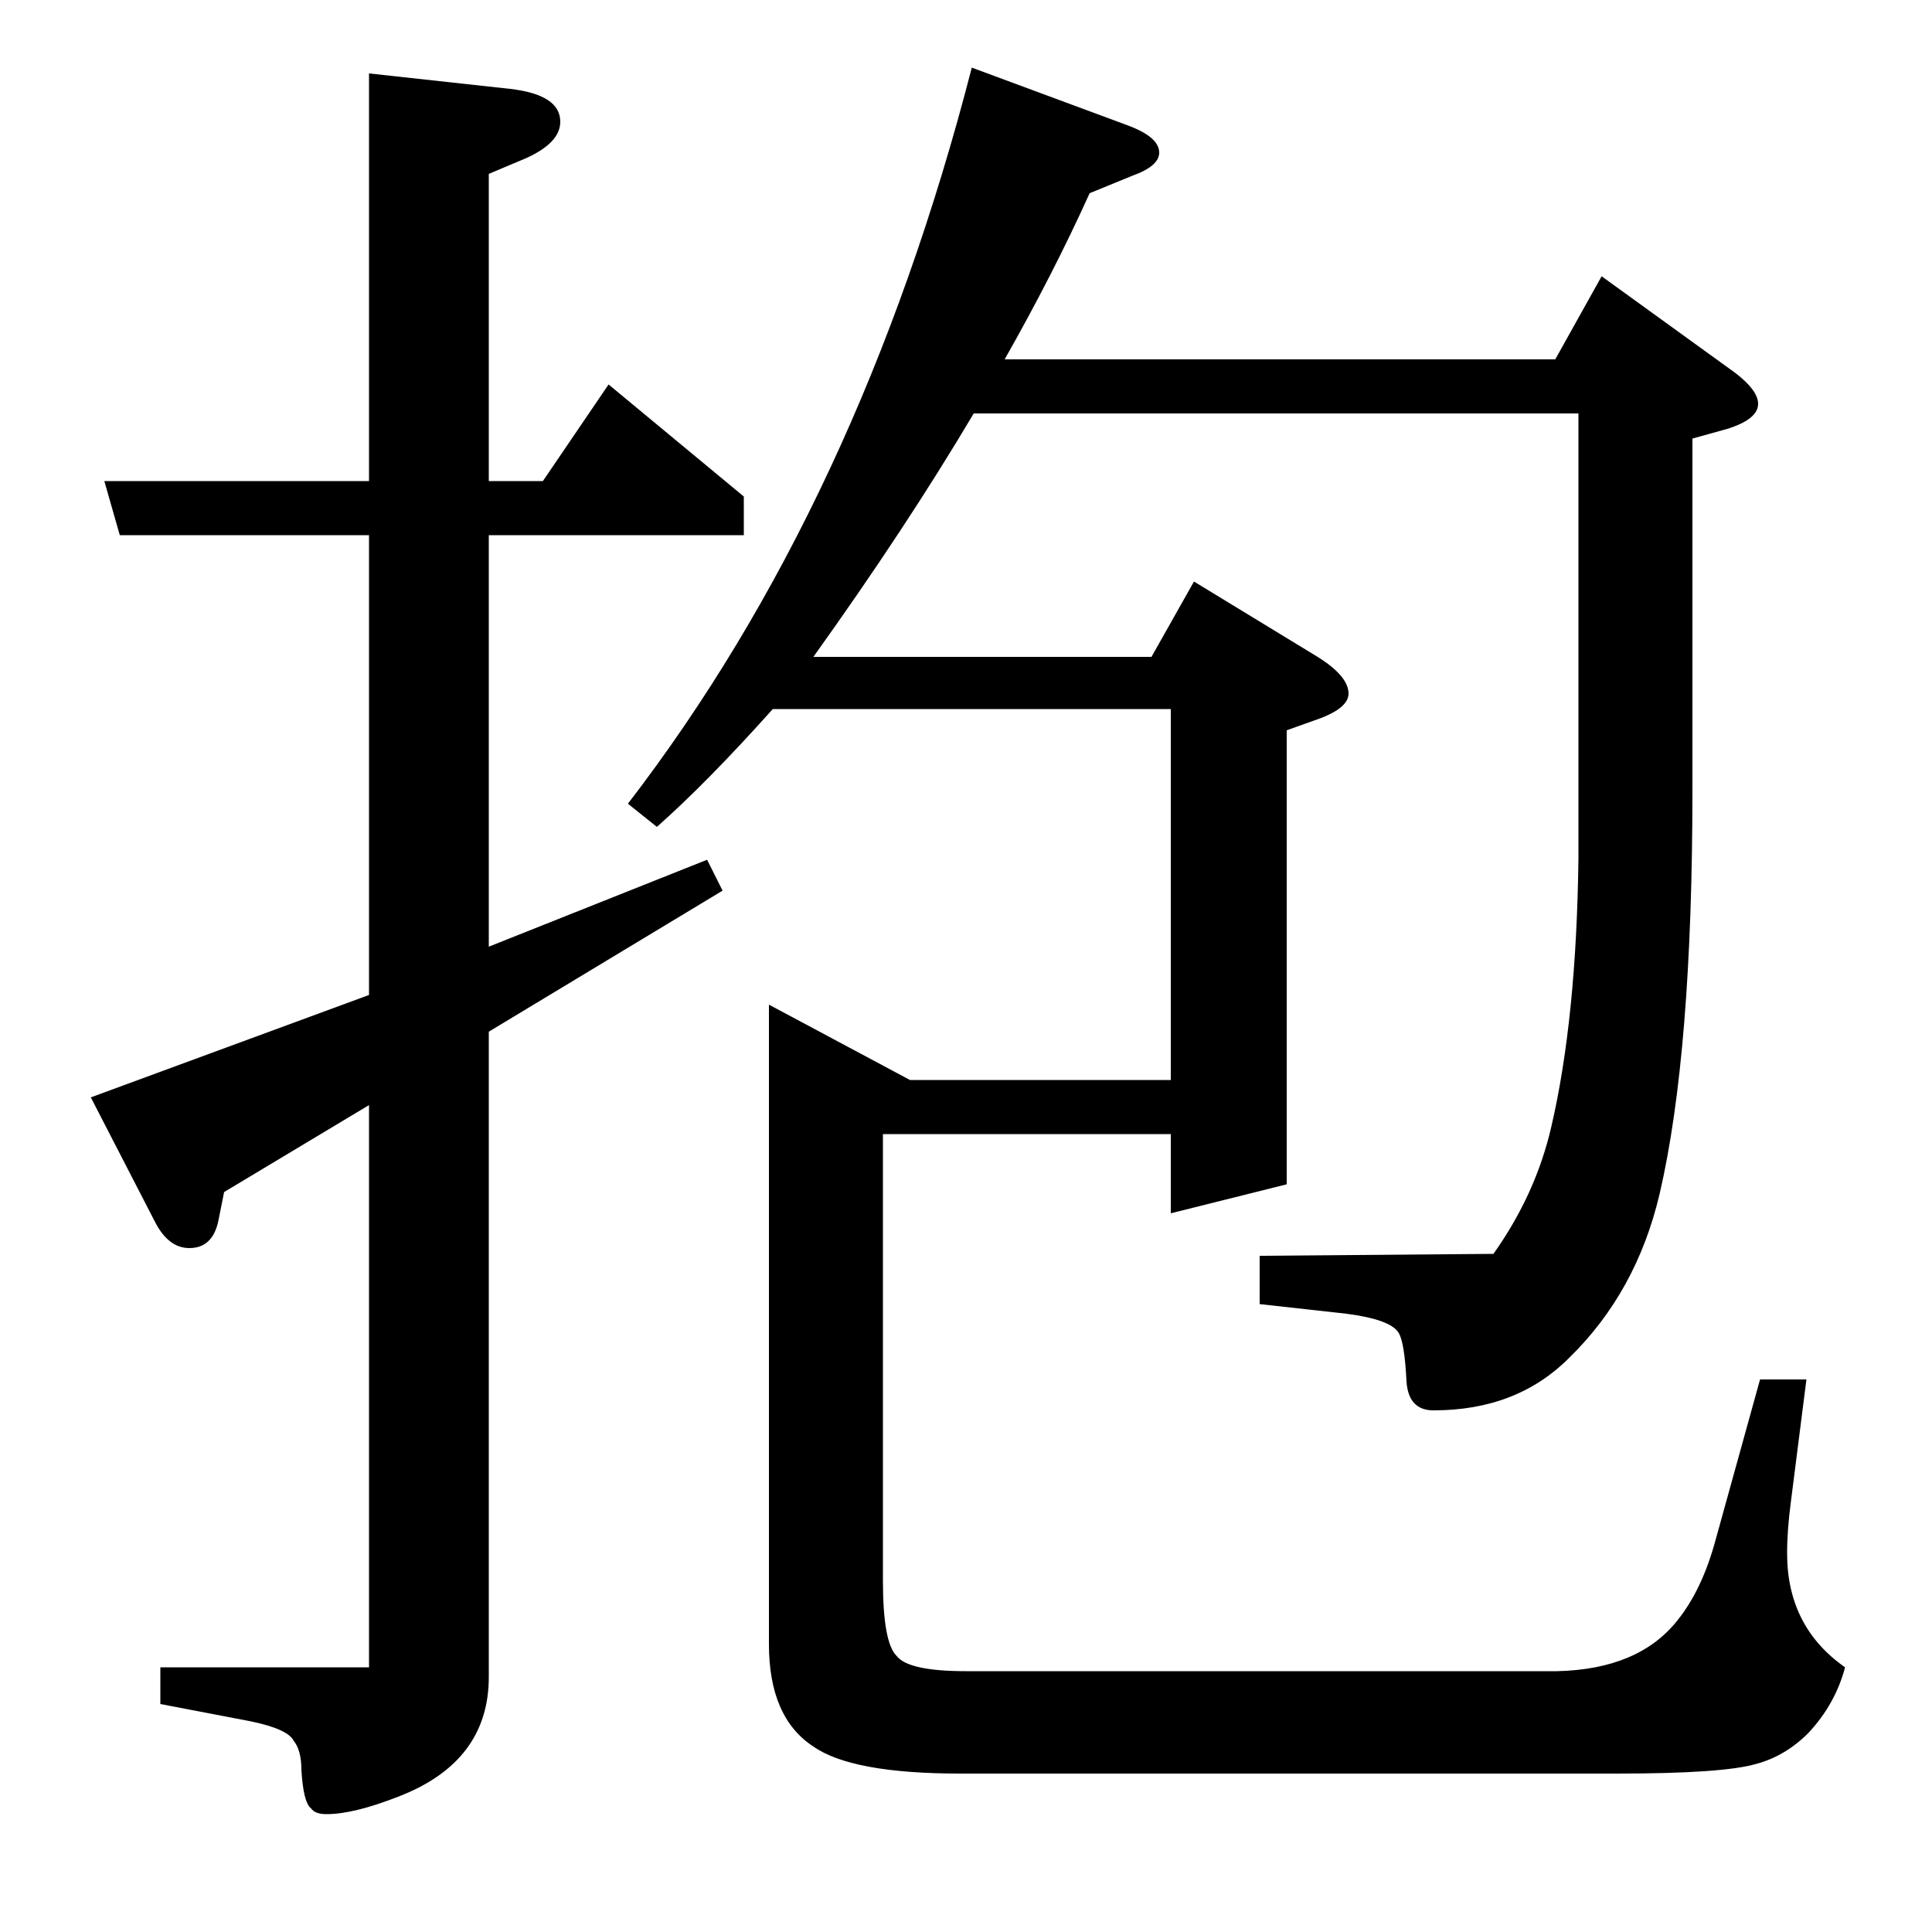 <?xml version="1.0" standalone="no"?>
<!DOCTYPE svg PUBLIC "-//W3C//DTD SVG 1.1//EN" "http://www.w3.org/Graphics/SVG/1.1/DTD/svg11.dtd" >
<svg xmlns="http://www.w3.org/2000/svg" xmlns:xlink="http://www.w3.org/1999/xlink" version="1.1" viewBox="0 -120 1000 1000">
  <g transform="matrix(1 0 0 -1 0 880)">
   <path fill="currentColor"
d="M116 383l-3 -15q-3 -14 -15 -14q-11 0 -18 14l-33 64l144 53v238h-129l-8 28h137v211l73 -8q26 -3 26 -17q0 -11 -18 -19l-19 -8v-159h28l34 50l70 -58v-20h-132v-213l113 45l8 -16l-121 -73v-334q0 -44 -47 -62q-23 -9 -37 -9q-6 0 -8 3q-4 3 -5 20q0 10 -4 15
q-3 6 -22 10l-47 9v19h108v291zM325 584q120 156 178 381l81 -30q16 -6 16 -14q0 -7 -14 -12l-22 -9q-19 -42 -44 -86h285l24 43l65 -47q16 -11 16 -19t-16 -13l-18 -5v-182q0 -136 -17 -209q-12 -51 -47 -85q-27 -27 -70 -27q-13 0 -14 15q-1 20 -4 25q-4 7 -27 10l-45 5
v25l121 1q22 31 30 66q13 56 14 139v230h-313q-35 -59 -83 -126h175l22 39l64 -39q16 -10 16 -19q0 -8 -18 -14l-14 -5v-235l-60 -15v41h-149v-231q0 -32 7 -39q6 -8 36 -8h306q42 1 62 26q13 16 20 42l23 83h24l-8 -63q-2 -15 -2 -27q0 -38 30 -59q-5 -19 -19 -34
q-12 -12 -27 -16q-17 -5 -72 -5h-340q-56 0 -76 14q-23 15 -23 53v331l73 -39h135v192h-206q-34 -38 -60 -61z" />
  </g>

</svg>
